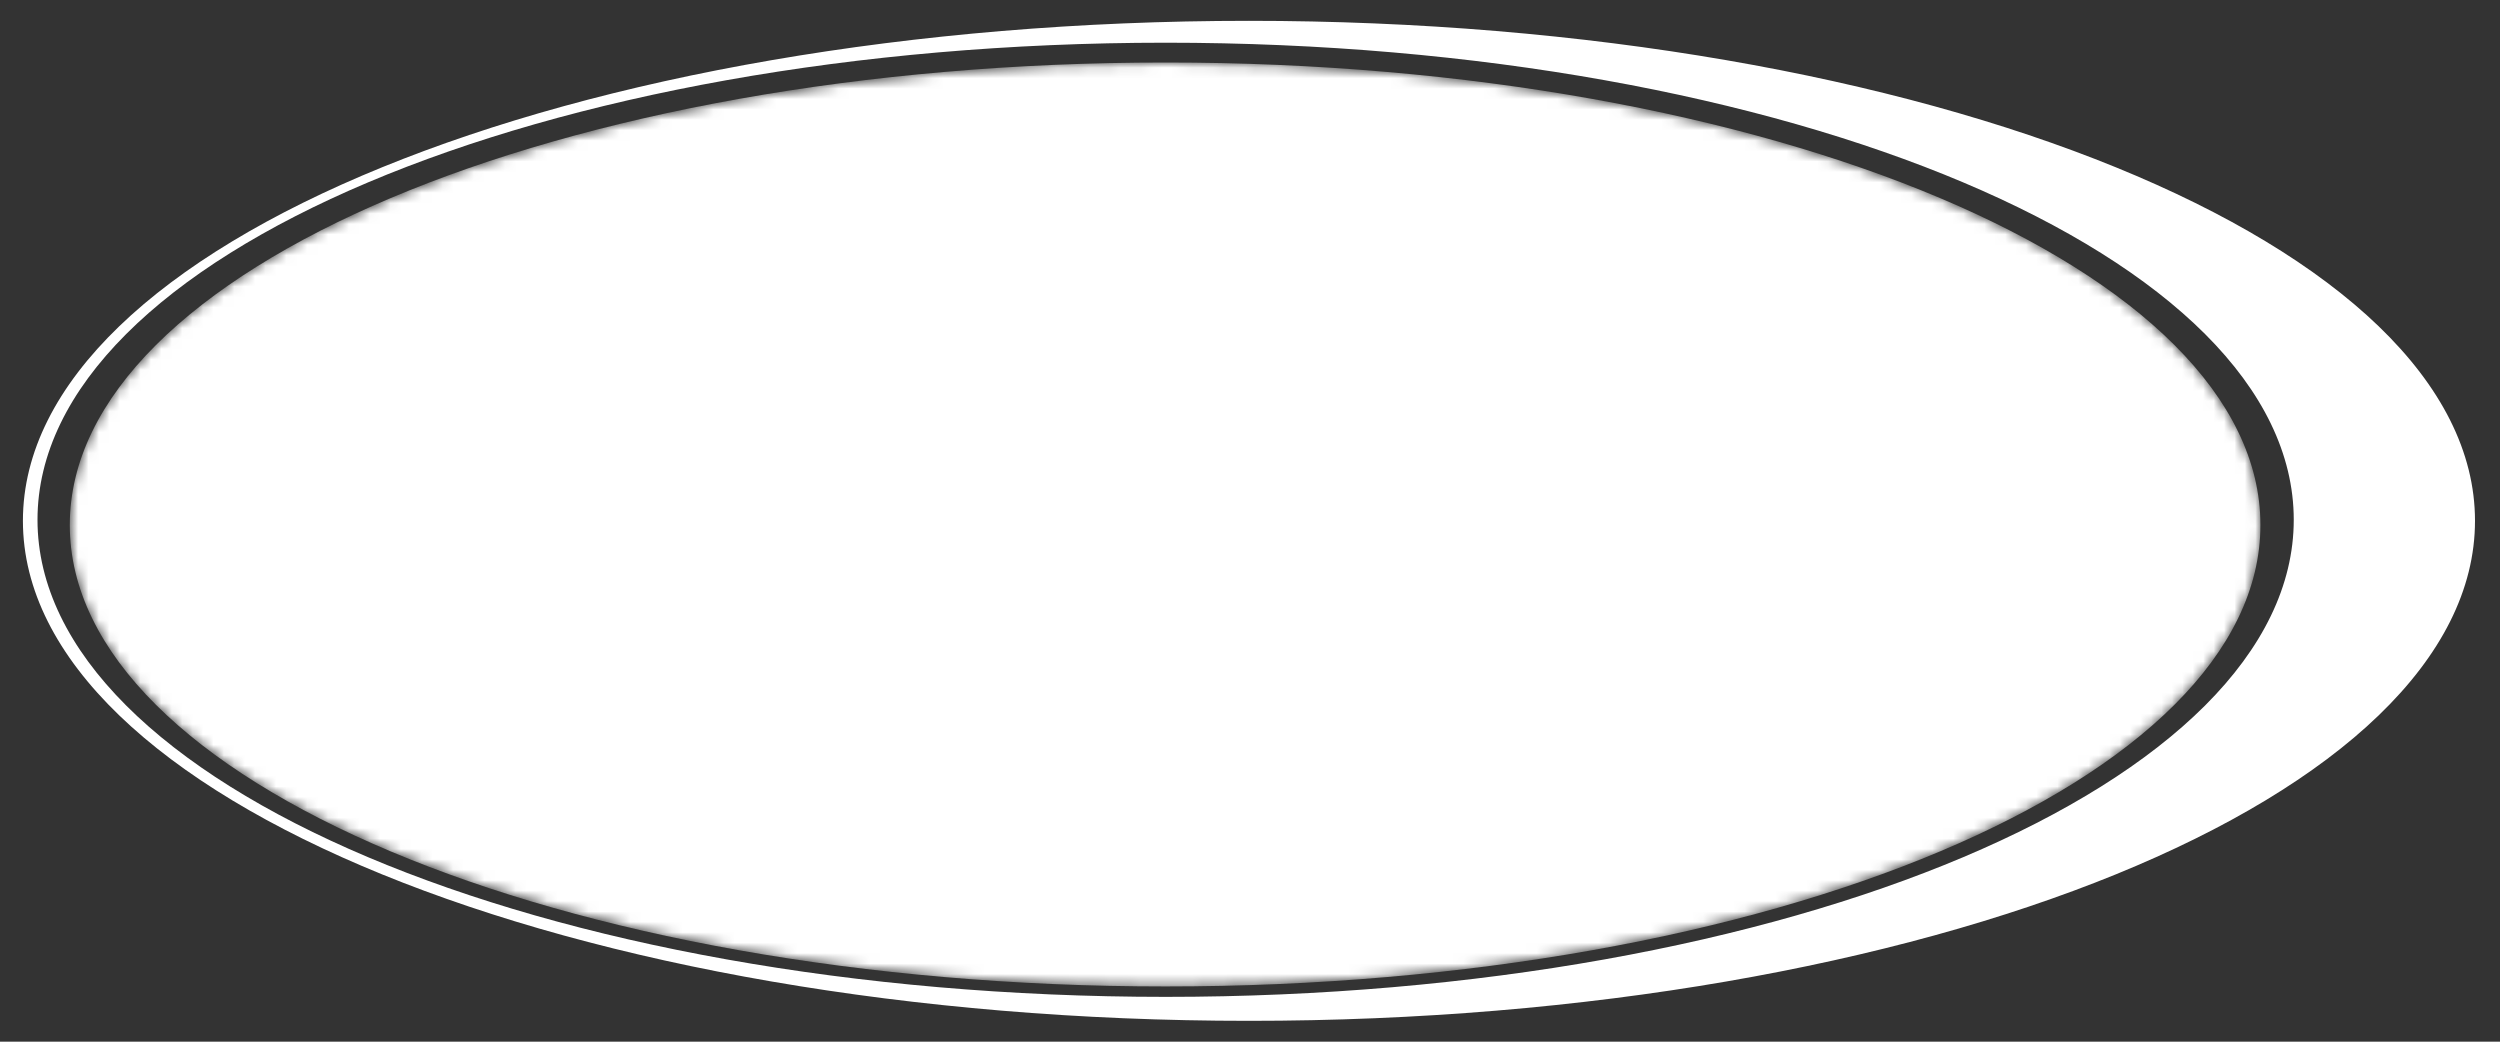 <svg viewBox="0 0 240 100" xmlns:xlink="http://www.w3.org/1999/xlink" xmlns="http://www.w3.org/2000/svg"><rect x="0" y="0" width="240" height="100" fill="#333333" stroke="none"/><defs><path id="a" d="m111.9 94.7c-58.1 0-105.2-19.8-105.2-44.3s47.1-44.4 105.2-44.4 105.1 19.9 105.1 44.4-47 44.3-105.1 44.3z"/><mask id="b"><use xlink:href="#a" fill="#fff"/><path d="m70 33.2c-2.4 0-4.6 1.2-6 4.5h-.1l2.3-13.8h-8.3l-4.2 24.6-.6-24.6h-10.9l-15.2 42.1h9.3l2.1-7.4h6.9l-.4 7.4h14l.7-4.4h.1c.4 3.5 1.8 5.2 4.8 5.2 5.6 0 8.5-5.6 10.5-17.4.5-3.1.8-5.6.8-7.7 0-6.3-2.2-8.5-5.8-8.5zm-24.4 17.2h-4.8l5.4-17.9zm17.1 8.5c-1.9 0-2-2-.9-8.8 1.2-6.9 2-8.9 3.9-8.9 2 0 2.1 2 .9 8.9-1.1 6.8-1.9 8.8-3.9 8.8z"/><path d="m87.8 23c-6.3 0-10 3.8-12.5 11.9 1.8 2.1 2.3 6.6 1 14.5-.9 5.5-2 9.5-3.5 12.4 1.1 3.4 3.4 5.1 7.5 5.1 7.8 0 11.9-7.4 12.9-15.1l.1-.9h-5.3l-.1.7c-.6 3.9-2.3 10.2-6.7 10.2-3.9 0-5.1-3.4-2.8-17s4.6-16.7 8.5-16.7 4.2 4.3 3.4 8.2l-.2.7h5.3l.2-.7c.4-1.3.6-3 .6-4.7 0-4.2-1.7-8.6-8.4-8.6z"/><path d="m106.9 33.4c5.5 0 7.1 3.9 7.1 10 0 2-.2 4.2-.6 6.7-1.7 9.9-5.1 16.7-12.1 16.7-5.2 0-7.2-3.9-7.2-10 0-2 .2-4.3.6-6.7 1.7-9.9 4.9-16.7 12.2-16.7zm1.5 16.7c1.2-7 1.3-12-2.4-12-3.6 0-5 5-6.2 12-1.4 8.1-1.4 12 2.2 12 3.7 0 5-3.9 6.4-12z"/><path d="m130.2 59.4c-.2 1.2.3 2.2 1 2.2.3 0 .6 0 .8-.1l-.7 4.1c-.7.4-1.6.8-2.6.8-2.2 0-3.9-1.1-3.5-4.2h-.1c-1.9 3.1-4.1 4.6-7 4.6-3.3 0-5.3-2.1-5.3-6 0-.9.1-1.8.3-2.9 1.2-7.1 4-8.9 7.5-10l4.1-1.3c1.9-.6 3.1-1.3 3.6-4.1.5-2.9.1-4.7-2.6-4.7-3.4 0-4.4 3-4.9 6.1h-4.7c1.1-6.7 3.9-10.5 10.5-10.5 3.8 0 6.9 1.7 6.9 5.7 0 .6-.1 1.3-.2 2.1zm-3-10.2c-1.5 1.3-4.5 2.1-6.1 3s-2.5 2.7-2.9 5.1c-.4 2.7.2 4.8 2.3 4.8 3 0 5-2.8 5.8-7.5z"/><path d="m147.6 43.5.1-.8c.3-2.6.1-4.9-2.5-4.9-2 0-3.7 1.1-4.2 4.1-.4 2.5.2 3.5 2.7 4.7l3 1.4c3.5 1.6 4.7 4.2 3.9 9.2-1.1 6.8-5.5 9.6-10.6 9.6s-6.9-2.4-6.9-6.5c0-1 .1-2.1.3-3.3l.2-1.2h4.5l-.2 1c-.7 3.6.1 5.7 3 5.7 2.7 0 4.3-1.8 4.8-4.7.4-2.4-.3-3.9-1.9-4.7l-3.8-1.8c-3.5-1.7-4.7-4-3.8-9.1 1-6 4.8-8.8 10-8.8 5.1 0 6.6 3.1 6.6 6.3 0 .8-.1 1.6-.2 2.4l-.3 1.4z"/><path d="m154.8 34.2h3.4l1.6-9h5l-1.5 9h4.1l-.8 4.8h-4.1l-3.2 18.9c-.4 2.5 0 3.4 1.7 3.4.7 0 1.4-.1 1.9-.2l-.8 4.7c-1.1.4-2.6.6-4.2.6-2.7 0-4.1-.8-4.1-4.2 0-.9.1-2.1.3-3.5l3.4-19.7h-3.5z"/><path d="m169.8 51-.3 1.8c-.7 4.3-1.2 9.7 2.6 9.7 3.6 0 4.9-5.2 5.2-7.1h4.7c-1.2 7-5.3 11.4-10.7 11.4-3.3 0-7.1-1-7.1-9.3 0-1.9.2-4.2.7-6.9 1.4-8.3 4.2-17.2 12.1-17.2 5.2 0 7.1 2.9 7.1 8 0 1.8-.2 3.9-.6 6.2l-.6 3.4zm8.8-4.4.3-1.7c.7-4 .1-7.1-2.7-7.1-3.2 0-4.6 4-5.5 8.1l-.1.7z"/><path d="m187.7 34.2h5l-.8 5h.1c1.7-3.5 4-5.8 6.8-5.8.6 0 .8.2 1.1.3l-1.1 6.5c-.4-.1-1.2-.4-2-.4-2.3 0-5.2 1.3-6.2 7.2l-3.2 19h-5.1z"/><path d="m207.6 42.1c0 1.6-1.2 2.8-2.8 2.8s-2.8-1.2-2.8-2.8 1.2-2.9 2.8-2.9 2.8 1.3 2.8 2.9zm-5.1 0c0 1.4 1 2.4 2.3 2.4s2.3-1.1 2.3-2.4-1-2.5-2.3-2.5-2.3 1.2-2.3 2.5zm1.2 1.6v-3.2h.9c.5 0 .8.1 1 .2s.3.4.3.7c0 .4-.3.6-.6.7v.1c.3.1.4.2.5.7s.1.7.2.8h-.5c-.1-.1-.1-.4-.1-.8-.1-.4-.3-.5-.7-.5h-.4v1.3zm.5-1.7h.4c.4 0 .8-.2.8-.6 0-.3-.2-.5-.8-.5h-.4z"/></mask></defs><g id="figure" fill="#fff"><path d="m119.9 2c-65 0-117.7 21.5-117.7 48s52.7 48 117.7 48 117.7-21.5 117.7-48-52.7-48-117.7-48zm-8 2.1c59.8 0 108.3 20.5 108.3 45.8s-48.5 45.8-108.3 45.8-108.3-20.5-108.3-45.8 48.5-45.8 108.3-45.8z"/><use xlink:href="#a" mask="url(#b)"/></g></svg>
